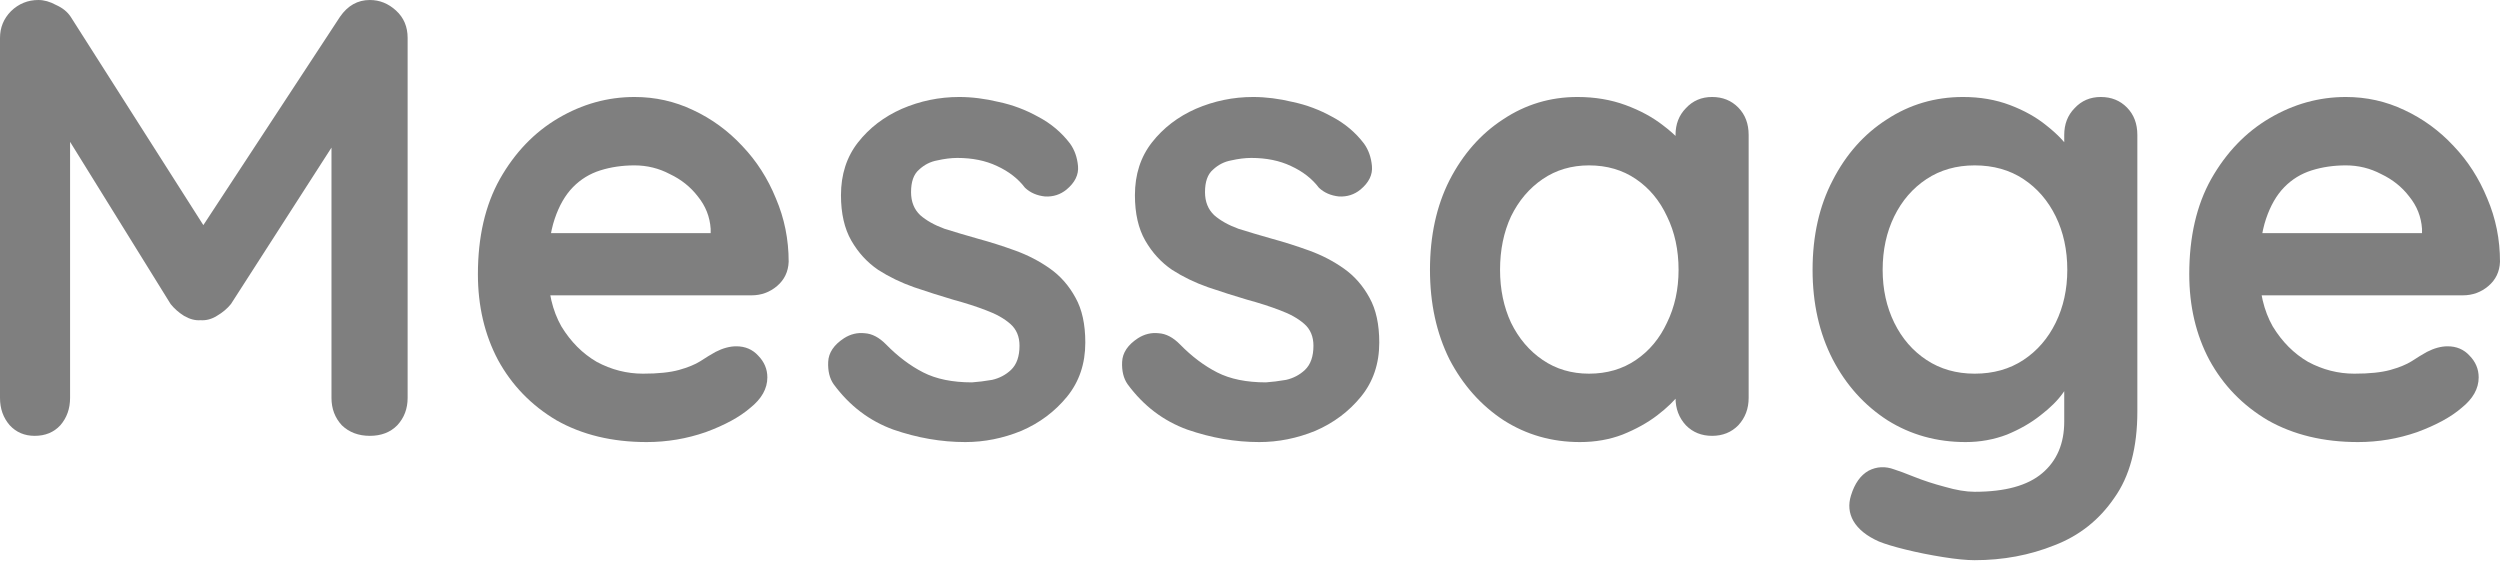 <svg width="98" height="22" viewBox="0 0 98 22" fill="none" xmlns="http://www.w3.org/2000/svg">
<path d="M1.505 0C1.728 0 1.959 0.065 2.197 0.195C2.452 0.309 2.643 0.463 2.771 0.658L8.575 9.773L7.381 9.725L13.328 0.658C13.631 0.219 14.021 0 14.498 0C14.881 0 15.223 0.138 15.525 0.414C15.828 0.691 15.979 1.048 15.979 1.487V15.598C15.979 16.021 15.844 16.378 15.573 16.671C15.303 16.947 14.944 17.085 14.498 17.085C14.053 17.085 13.686 16.947 13.4 16.671C13.129 16.378 12.994 16.021 12.994 15.598V4.119L13.925 4.338L9.053 11.918C8.909 12.097 8.726 12.251 8.503 12.381C8.296 12.511 8.081 12.568 7.858 12.552C7.651 12.568 7.436 12.511 7.213 12.381C7.006 12.251 6.831 12.097 6.688 11.918L2.126 4.558L2.747 3.266V15.598C2.747 16.021 2.619 16.378 2.365 16.671C2.11 16.947 1.775 17.085 1.361 17.085C0.963 17.085 0.637 16.947 0.382 16.671C0.127 16.378 0 16.021 0 15.598V1.487C0 1.081 0.143 0.731 0.43 0.439C0.732 0.146 1.091 0 1.505 0Z" fill="black" fill-opacity="0.5"/>
<path d="M25.35 17.329C23.997 17.329 22.819 17.044 21.815 16.476C20.828 15.891 20.064 15.103 19.522 14.111C18.997 13.12 18.734 11.999 18.734 10.748C18.734 9.286 19.021 8.043 19.594 7.019C20.183 5.979 20.948 5.183 21.887 4.631C22.827 4.078 23.822 3.802 24.873 3.802C25.685 3.802 26.449 3.973 27.166 4.314C27.898 4.655 28.543 5.126 29.101 5.727C29.658 6.312 30.096 6.995 30.414 7.775C30.748 8.555 30.916 9.383 30.916 10.261C30.9 10.651 30.748 10.967 30.462 11.211C30.175 11.455 29.841 11.577 29.459 11.577H20.334L19.618 9.14H28.384L27.858 9.627V8.969C27.827 8.498 27.659 8.075 27.357 7.702C27.07 7.328 26.704 7.035 26.258 6.824C25.828 6.597 25.366 6.483 24.873 6.483C24.395 6.483 23.949 6.548 23.535 6.678C23.121 6.808 22.763 7.027 22.46 7.336C22.158 7.645 21.919 8.059 21.744 8.579C21.569 9.099 21.481 9.757 21.481 10.553C21.481 11.431 21.656 12.178 22.006 12.795C22.373 13.397 22.834 13.86 23.392 14.185C23.965 14.493 24.57 14.648 25.207 14.648C25.796 14.648 26.266 14.599 26.616 14.502C26.967 14.404 27.245 14.29 27.452 14.16C27.675 14.014 27.874 13.892 28.049 13.795C28.336 13.648 28.607 13.575 28.862 13.575C29.212 13.575 29.498 13.697 29.721 13.941C29.96 14.185 30.08 14.469 30.08 14.794C30.08 15.233 29.857 15.631 29.411 15.988C28.997 16.346 28.416 16.663 27.667 16.939C26.919 17.199 26.147 17.329 25.35 17.329Z" fill="black" fill-opacity="0.5"/>
<path d="M32.679 15.062C32.52 14.835 32.449 14.542 32.465 14.185C32.48 13.827 32.688 13.518 33.086 13.258C33.34 13.096 33.611 13.031 33.898 13.063C34.184 13.08 34.463 13.226 34.734 13.502C35.196 13.973 35.681 14.339 36.191 14.599C36.7 14.859 37.337 14.989 38.102 14.989C38.34 14.973 38.603 14.94 38.89 14.891C39.176 14.826 39.423 14.696 39.63 14.502C39.853 14.29 39.965 13.973 39.965 13.551C39.965 13.194 39.845 12.909 39.606 12.698C39.367 12.487 39.049 12.308 38.651 12.162C38.269 12.015 37.839 11.877 37.361 11.747C36.867 11.601 36.358 11.439 35.832 11.26C35.323 11.081 34.853 10.854 34.423 10.578C33.993 10.285 33.643 9.903 33.372 9.432C33.102 8.961 32.966 8.368 32.966 7.653C32.966 6.84 33.189 6.15 33.635 5.581C34.081 5.013 34.654 4.574 35.355 4.265C36.071 3.956 36.82 3.802 37.6 3.802C38.094 3.802 38.611 3.867 39.153 3.997C39.694 4.111 40.211 4.306 40.705 4.582C41.199 4.842 41.613 5.191 41.947 5.63C42.122 5.874 42.226 6.166 42.258 6.507C42.289 6.849 42.138 7.157 41.804 7.434C41.565 7.628 41.286 7.718 40.968 7.702C40.649 7.669 40.387 7.555 40.18 7.36C39.909 7.003 39.543 6.719 39.081 6.507C38.635 6.296 38.117 6.191 37.528 6.191C37.289 6.191 37.027 6.223 36.74 6.288C36.469 6.337 36.23 6.459 36.023 6.654C35.816 6.832 35.713 7.125 35.713 7.531C35.713 7.905 35.832 8.205 36.071 8.433C36.31 8.644 36.629 8.823 37.027 8.969C37.441 9.099 37.879 9.229 38.34 9.359C38.818 9.489 39.304 9.643 39.797 9.822C40.291 10.001 40.745 10.236 41.159 10.529C41.573 10.821 41.907 11.203 42.162 11.674C42.417 12.129 42.544 12.714 42.544 13.429C42.544 14.258 42.305 14.964 41.828 15.55C41.35 16.134 40.753 16.581 40.036 16.89C39.32 17.182 38.587 17.329 37.839 17.329C36.899 17.329 35.96 17.166 35.02 16.841C34.081 16.5 33.301 15.907 32.679 15.062Z" fill="black" fill-opacity="0.5"/>
<path d="M44.202 15.062C44.043 14.835 43.971 14.542 43.987 14.185C44.003 13.827 44.21 13.518 44.608 13.258C44.863 13.096 45.134 13.031 45.42 13.063C45.707 13.08 45.986 13.226 46.257 13.502C46.718 13.973 47.204 14.339 47.714 14.599C48.223 14.859 48.86 14.989 49.624 14.989C49.863 14.973 50.126 14.94 50.413 14.891C50.699 14.826 50.946 14.696 51.153 14.502C51.376 14.29 51.487 13.973 51.487 13.551C51.487 13.194 51.368 12.909 51.129 12.698C50.89 12.487 50.572 12.308 50.174 12.162C49.792 12.015 49.362 11.877 48.884 11.747C48.39 11.601 47.881 11.439 47.355 11.26C46.846 11.081 46.376 10.854 45.946 10.578C45.516 10.285 45.166 9.903 44.895 9.432C44.624 8.961 44.489 8.368 44.489 7.653C44.489 6.84 44.712 6.15 45.158 5.581C45.604 5.013 46.177 4.574 46.877 4.265C47.594 3.956 48.343 3.802 49.123 3.802C49.616 3.802 50.134 3.867 50.675 3.997C51.217 4.111 51.734 4.306 52.228 4.582C52.721 4.842 53.136 5.191 53.47 5.63C53.645 5.874 53.749 6.166 53.78 6.507C53.812 6.849 53.661 7.157 53.327 7.434C53.088 7.628 52.809 7.718 52.491 7.702C52.172 7.669 51.909 7.555 51.702 7.36C51.432 7.003 51.066 6.719 50.604 6.507C50.158 6.296 49.64 6.191 49.051 6.191C48.812 6.191 48.55 6.223 48.263 6.288C47.992 6.337 47.753 6.459 47.546 6.654C47.339 6.832 47.236 7.125 47.236 7.531C47.236 7.905 47.355 8.205 47.594 8.433C47.833 8.644 48.151 8.823 48.55 8.969C48.964 9.099 49.401 9.229 49.863 9.359C50.341 9.489 50.827 9.643 51.32 9.822C51.814 10.001 52.268 10.236 52.682 10.529C53.096 10.821 53.43 11.203 53.685 11.674C53.94 12.129 54.067 12.714 54.067 13.429C54.067 14.258 53.828 14.964 53.35 15.55C52.873 16.134 52.276 16.581 51.559 16.89C50.843 17.182 50.11 17.329 49.362 17.329C48.422 17.329 47.483 17.166 46.543 16.841C45.604 16.5 44.823 15.907 44.202 15.062Z" fill="black" fill-opacity="0.5"/>
<path d="M67.114 3.802C67.528 3.802 67.871 3.94 68.141 4.216C68.412 4.493 68.547 4.85 68.547 5.289V15.598C68.547 16.021 68.412 16.378 68.141 16.671C67.871 16.947 67.528 17.085 67.114 17.085C66.7 17.085 66.358 16.947 66.087 16.671C65.816 16.378 65.681 16.021 65.681 15.598V14.404L66.206 14.623C66.206 14.835 66.095 15.095 65.872 15.403C65.649 15.696 65.347 15.988 64.964 16.281C64.582 16.573 64.128 16.825 63.603 17.036C63.093 17.231 62.536 17.329 61.931 17.329C60.832 17.329 59.837 17.044 58.945 16.476C58.053 15.891 57.345 15.095 56.819 14.087C56.31 13.063 56.055 11.894 56.055 10.578C56.055 9.245 56.31 8.075 56.819 7.068C57.345 6.044 58.046 5.248 58.921 4.679C59.797 4.095 60.769 3.802 61.835 3.802C62.52 3.802 63.149 3.908 63.722 4.119C64.296 4.33 64.789 4.598 65.203 4.923C65.633 5.248 65.96 5.581 66.183 5.922C66.421 6.247 66.541 6.524 66.541 6.751L65.681 7.068V5.289C65.681 4.866 65.816 4.517 66.087 4.241C66.358 3.948 66.7 3.802 67.114 3.802ZM62.289 14.648C62.99 14.648 63.603 14.469 64.128 14.111C64.654 13.754 65.06 13.267 65.347 12.649C65.649 12.032 65.8 11.341 65.8 10.578C65.8 9.798 65.649 9.099 65.347 8.482C65.06 7.864 64.654 7.377 64.128 7.019C63.603 6.662 62.99 6.483 62.289 6.483C61.605 6.483 60.999 6.662 60.474 7.019C59.949 7.377 59.534 7.864 59.232 8.482C58.945 9.099 58.802 9.798 58.802 10.578C58.802 11.341 58.945 12.032 59.232 12.649C59.534 13.267 59.949 13.754 60.474 14.111C60.999 14.469 61.605 14.648 62.289 14.648Z" fill="black" fill-opacity="0.5"/>
<path d="M76.953 3.802C77.622 3.802 78.235 3.908 78.792 4.119C79.35 4.33 79.827 4.598 80.225 4.923C80.639 5.248 80.958 5.581 81.181 5.922C81.42 6.247 81.539 6.524 81.539 6.751L80.918 7.068V5.289C80.918 4.866 81.053 4.517 81.324 4.241C81.595 3.948 81.937 3.802 82.351 3.802C82.765 3.802 83.108 3.94 83.378 4.216C83.649 4.493 83.784 4.85 83.784 5.289V16.134C83.784 17.548 83.482 18.677 82.877 19.522C82.288 20.383 81.507 21.001 80.536 21.374C79.565 21.764 78.522 21.959 77.407 21.959C77.088 21.959 76.674 21.919 76.165 21.837C75.655 21.756 75.17 21.659 74.708 21.545C74.246 21.431 73.896 21.326 73.657 21.228C73.179 21.017 72.845 20.749 72.654 20.424C72.479 20.115 72.447 19.782 72.558 19.425C72.702 18.953 72.933 18.628 73.251 18.45C73.569 18.287 73.904 18.271 74.254 18.401C74.413 18.45 74.676 18.547 75.042 18.694C75.409 18.84 75.807 18.97 76.237 19.083C76.683 19.213 77.073 19.278 77.407 19.278C78.601 19.278 79.485 19.035 80.058 18.547C80.632 18.06 80.918 17.386 80.918 16.524V14.404L81.205 14.623C81.205 14.835 81.093 15.095 80.87 15.403C80.663 15.696 80.369 15.988 79.987 16.281C79.62 16.573 79.183 16.825 78.673 17.036C78.163 17.231 77.622 17.329 77.049 17.329C75.918 17.329 74.899 17.044 73.991 16.476C73.084 15.891 72.367 15.095 71.842 14.087C71.316 13.063 71.053 11.894 71.053 10.578C71.053 9.245 71.316 8.075 71.842 7.068C72.367 6.044 73.076 5.248 73.968 4.679C74.859 4.095 75.855 3.802 76.953 3.802ZM77.407 6.483C76.691 6.483 76.061 6.662 75.52 7.019C74.979 7.377 74.557 7.864 74.254 8.482C73.952 9.099 73.8 9.798 73.8 10.578C73.8 11.341 73.952 12.032 74.254 12.649C74.557 13.267 74.979 13.754 75.52 14.111C76.061 14.469 76.691 14.648 77.407 14.648C78.139 14.648 78.776 14.469 79.318 14.111C79.859 13.754 80.281 13.267 80.584 12.649C80.886 12.032 81.038 11.341 81.038 10.578C81.038 9.798 80.886 9.099 80.584 8.482C80.281 7.864 79.859 7.377 79.318 7.019C78.776 6.662 78.139 6.483 77.407 6.483Z" fill="black" fill-opacity="0.5"/>
<path d="M92.435 17.329C91.081 17.329 89.903 17.044 88.9 16.476C87.912 15.891 87.148 15.103 86.607 14.111C86.081 13.12 85.819 11.999 85.819 10.748C85.819 9.286 86.105 8.043 86.678 7.019C87.268 5.979 88.032 5.183 88.972 4.631C89.911 4.078 90.906 3.802 91.957 3.802C92.769 3.802 93.534 3.973 94.25 4.314C94.983 4.655 95.627 5.126 96.185 5.727C96.742 6.312 97.18 6.995 97.499 7.775C97.833 8.555 98 9.383 98 10.261C97.984 10.651 97.833 10.967 97.546 11.211C97.26 11.455 96.925 11.577 96.543 11.577H87.419L86.702 9.14H95.468L94.943 9.627V8.969C94.911 8.498 94.744 8.075 94.441 7.702C94.155 7.328 93.788 7.035 93.343 6.824C92.913 6.597 92.451 6.483 91.957 6.483C91.479 6.483 91.034 6.548 90.62 6.678C90.206 6.808 89.847 7.027 89.545 7.336C89.242 7.645 89.003 8.059 88.828 8.579C88.653 9.099 88.565 9.757 88.565 10.553C88.565 11.431 88.741 12.178 89.091 12.795C89.457 13.397 89.919 13.86 90.476 14.185C91.049 14.493 91.655 14.648 92.291 14.648C92.881 14.648 93.35 14.599 93.701 14.502C94.051 14.404 94.33 14.29 94.537 14.16C94.76 14.014 94.959 13.892 95.134 13.795C95.421 13.648 95.691 13.575 95.946 13.575C96.296 13.575 96.583 13.697 96.806 13.941C97.045 14.185 97.164 14.469 97.164 14.794C97.164 15.233 96.941 15.631 96.495 15.988C96.081 16.346 95.5 16.663 94.752 16.939C94.003 17.199 93.231 17.329 92.435 17.329Z" fill="black" fill-opacity="0.5"/>
</svg>
